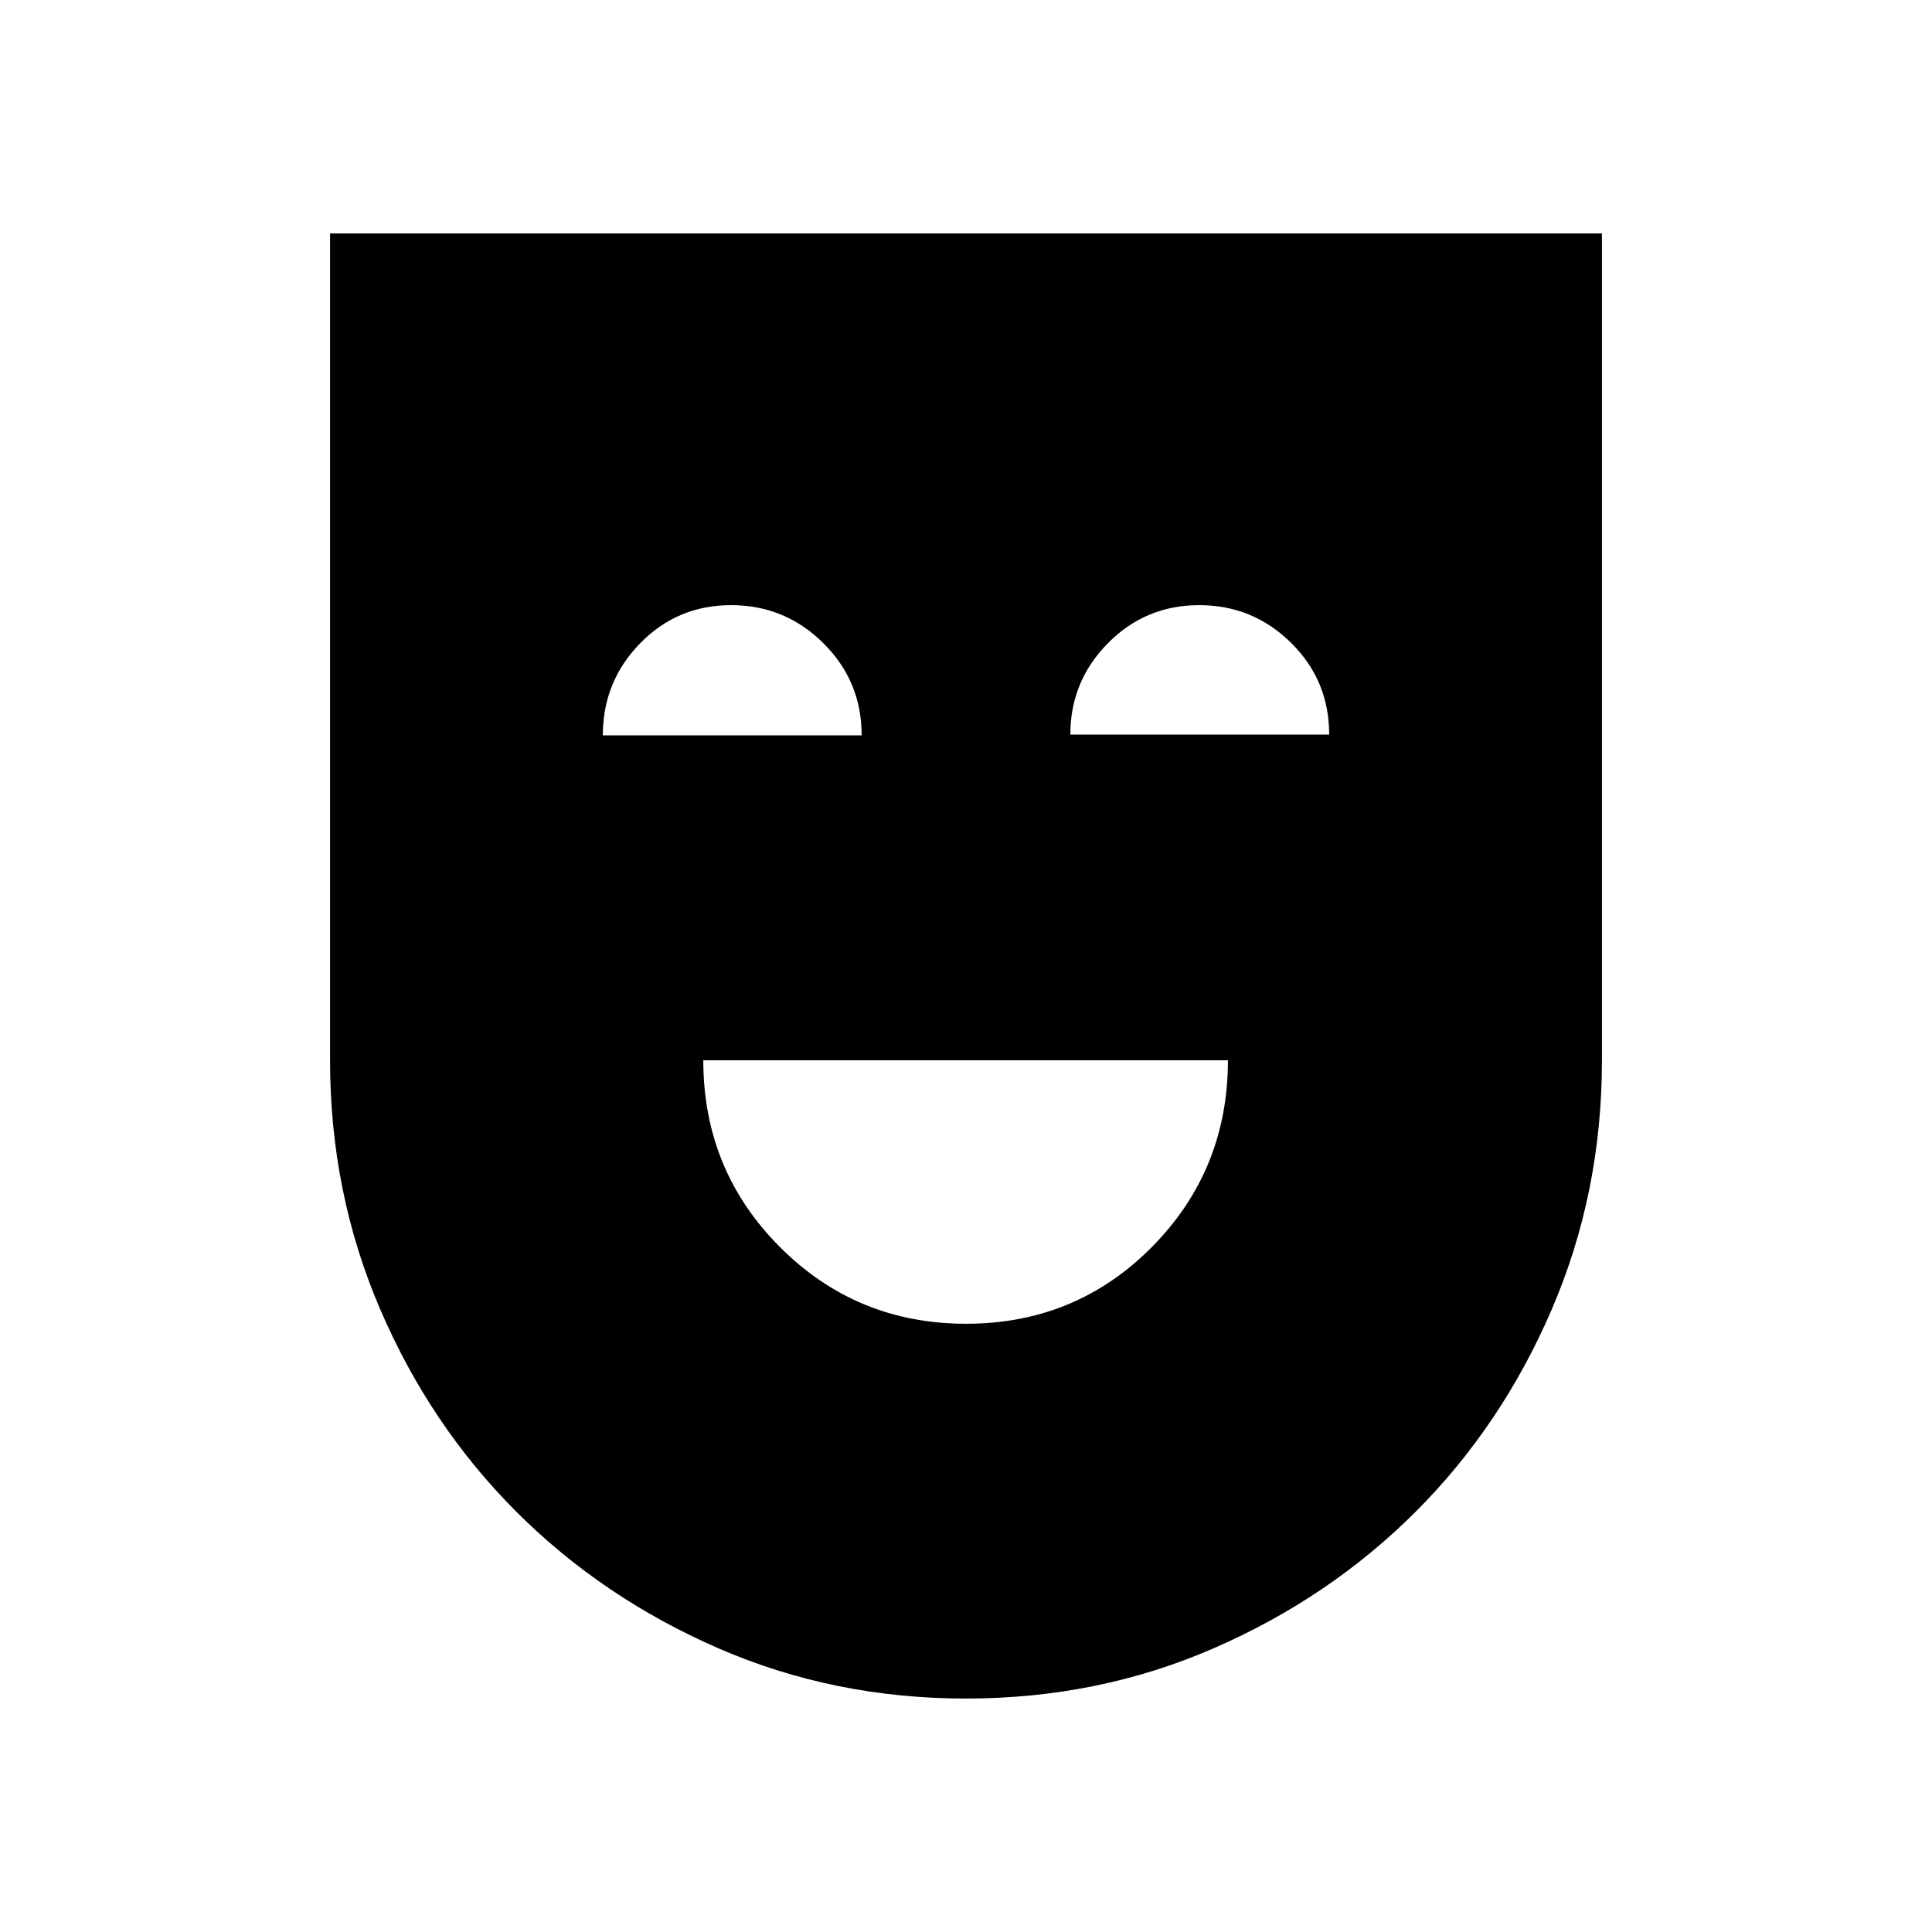 <svg xmlns="http://www.w3.org/2000/svg" height="20" viewBox="0 -960 960 960" width="20"><path d="M480-302.232q54.615 0 92.384-38.158 37.769-38.159 37.769-92.764h-260.69q0 54.615 38.045 92.769 38.045 38.153 92.492 38.153Zm.022 186.231q-65.791 0-123.27-25.062-57.479-25.061-100.246-67.828-42.766-42.766-67.635-100.63-24.87-57.864-24.87-123.633v-410.845h631.998v410.845q0 65.769-24.87 123.633-24.869 57.864-67.635 100.63-42.767 42.767-100.224 67.828-57.457 25.062-123.248 25.062ZM299.539-594.615h128.615q0-26.923-19.053-45.807-19.053-18.885-45.807-18.885-26.755 0-45.255 19.003-18.5 19.004-18.5 45.689ZM531.846-595h128.615q0-26.922-18.973-45.615-18.973-18.692-45.615-18.692-26.642 0-45.334 18.89-18.693 18.891-18.693 45.417Z"/></svg>